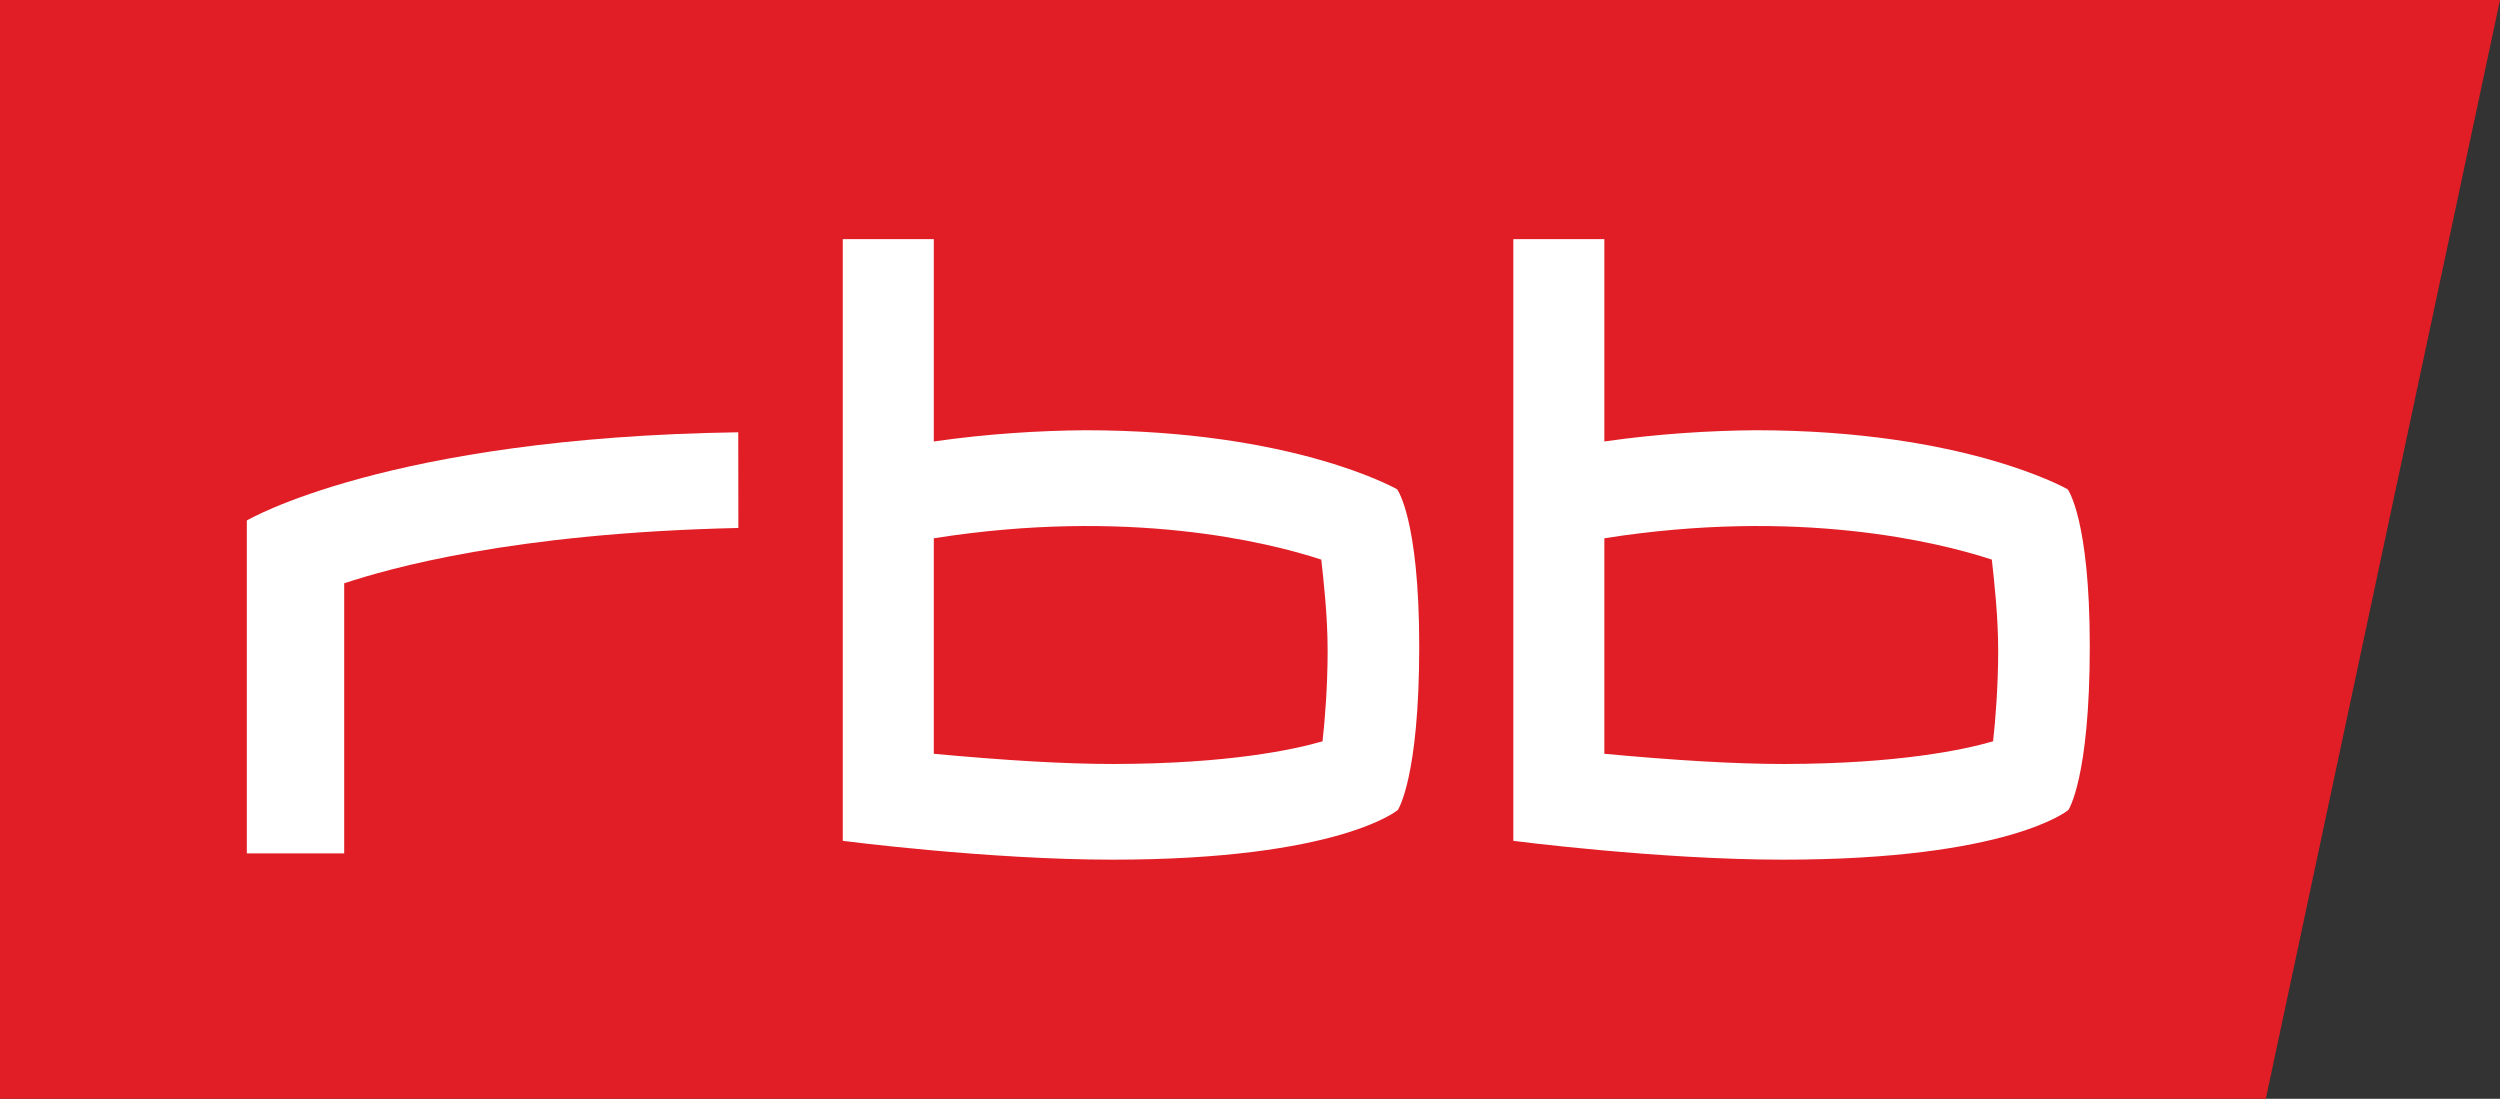 <svg version="1.1" viewBox="0 0 629.72 276.78" xmlns="http://www.w3.org/2000/svg">
 <rect x="0" y="0" width="629.72" height="276.78" fill="#333333" stroke="none"/>
 <path d="m0 0v276.78h570.73l58.995-276.78z" fill="#e11d25"/>
 <g transform="matrix(28.555 0 0 -28.555 -1577.2 2023.9)">
  <g transform="translate(73.668 65.175)">
   <path d="m0 0c0 1.13-0.195 1.386-0.195 1.386s-0.905 0.521-2.753 0.521c-0.398-3e-3 -0.862-0.031-1.334-0.099v1.785h-0.803v-5.308s1.282-0.166 2.378-0.166c2 0 2.518 0.438 2.518 0.438s0.189 0.278 0.189 1.443m-0.808-0.038c0-0.31-0.024-0.614-0.045-0.799-0.257-0.074-0.83-0.198-1.841-0.2-0.445 0-0.972 0.033-1.588 0.09v1.901c1.71 0.27 2.941-0.032 3.418-0.188 0.02-0.185 0.056-0.492 0.056-0.804" fill="#fff"/>
  </g>
  <g transform="translate(61.746 67.064)">
   <path d="m0 0c-3.098-0.045-4.335-0.778-4.335-0.778v-2.937h0.859v2.383c0.395 0.13 1.479 0.443 3.477 0.488" fill="#fff"/>
  </g>
  <g transform="translate(67.753 65.175)">
   <path d="m0 0c0 1.13-0.195 1.386-0.195 1.386s-0.905 0.521-2.753 0.521c-0.398-3e-3 -0.862-0.031-1.334-0.099v1.785h-0.803v-5.308s1.282-0.166 2.379-0.166c1.999 0 2.517 0.438 2.517 0.438s0.189 0.278 0.189 1.443m-0.808-0.038c0-0.31-0.024-0.614-0.045-0.799-0.256-0.074-0.83-0.198-1.841-0.2-0.445 0-0.972 0.033-1.588 0.09v1.901c1.71 0.27 2.941-0.032 3.418-0.188 0.02-0.185 0.056-0.492 0.056-0.804" fill="#fff"/>
  </g>
 </g>
</svg>

